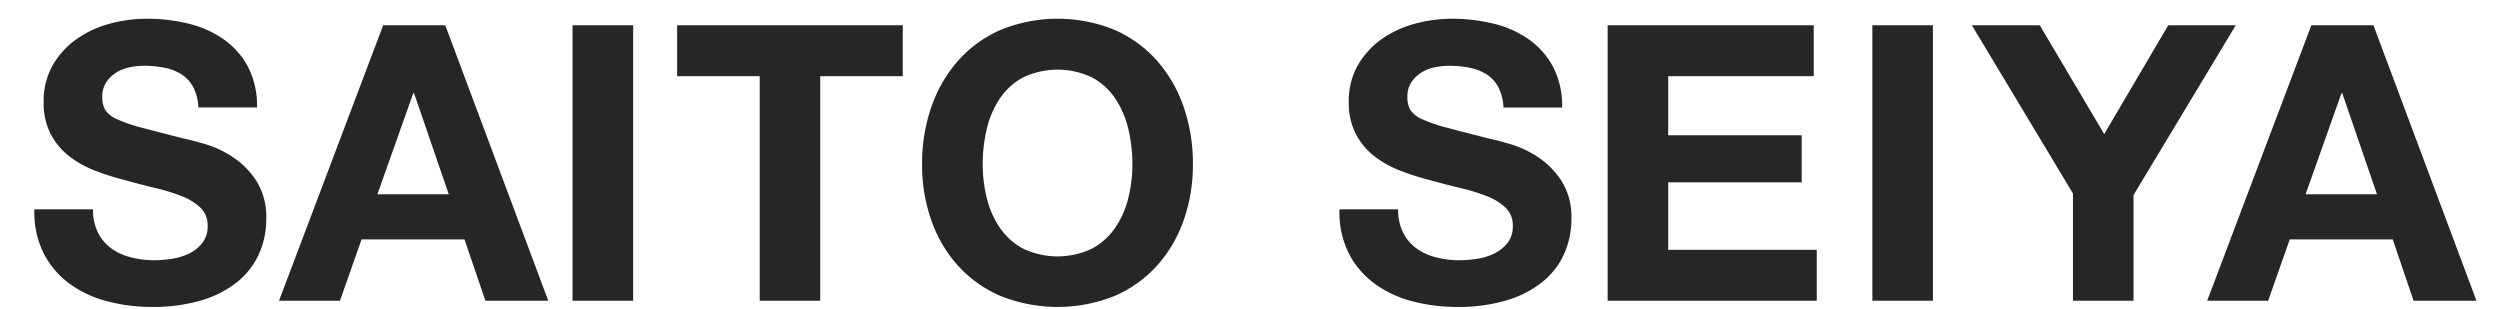 <svg xmlns="http://www.w3.org/2000/svg" width="162" height="20" viewBox="0 0 162 20">
  <defs>
    <style>
      .cls-1 {
        fill: #262626;
        fill-rule: evenodd;
      }
    </style>
  </defs>
  <path id="SAITO_SEIYA" data-name="SAITO SEIYA" class="cls-1" d="M6.355,15.089A2.833,2.833,0,0,0,7.217,16.1a3.725,3.725,0,0,0,1.263.575,5.965,5.965,0,0,0,1.5.188,7.781,7.781,0,0,0,1.125-.088,3.906,3.906,0,0,0,1.125-.337,2.452,2.452,0,0,0,.875-0.687,1.725,1.725,0,0,0,.35-1.113,1.567,1.567,0,0,0-.463-1.175,3.671,3.671,0,0,0-1.213-.75,12.107,12.107,0,0,0-1.7-.525q-0.95-.225-1.925-0.5a17,17,0,0,1-1.95-.613,6.679,6.679,0,0,1-1.7-.937A4.412,4.412,0,0,1,3.292,8.7,4.361,4.361,0,0,1,2.83,6.614a4.673,4.673,0,0,1,.587-2.387A5.317,5.317,0,0,1,4.955,2.539a6.7,6.7,0,0,1,2.15-1,9.157,9.157,0,0,1,2.4-.325,11.365,11.365,0,0,1,2.688.313A6.715,6.715,0,0,1,14.48,2.539a5.127,5.127,0,0,1,1.588,1.787,5.485,5.485,0,0,1,.587,2.638h-3.8a3.165,3.165,0,0,0-.337-1.325,2.212,2.212,0,0,0-.763-0.825,3.231,3.231,0,0,0-1.088-.425A6.707,6.707,0,0,0,9.33,4.264a4.615,4.615,0,0,0-.95.1,2.547,2.547,0,0,0-.863.35,2.167,2.167,0,0,0-.638.625,1.678,1.678,0,0,0-.25.95,1.6,1.6,0,0,0,.2.85,1.782,1.782,0,0,0,.787.6,10.011,10.011,0,0,0,1.625.55q1.037,0.275,2.713.7,0.5,0.1,1.387.363a6.662,6.662,0,0,1,1.762.837,5.333,5.333,0,0,1,1.513,1.537,4.376,4.376,0,0,1,.637,2.463,5.458,5.458,0,0,1-.475,2.275,4.943,4.943,0,0,1-1.412,1.813,6.786,6.786,0,0,1-2.325,1.188,11,11,0,0,1-3.213.425,11.288,11.288,0,0,1-2.862-.363,7.191,7.191,0,0,1-2.45-1.137A5.611,5.611,0,0,1,2.83,16.414a5.892,5.892,0,0,1-.6-2.85h3.8A3.272,3.272,0,0,0,6.355,15.089Zm22.725-2.5-2.25-6.55h-0.05l-2.325,6.55h4.625ZM28.854,1.639l6.675,17.85H31.454L30.1,15.514H23.429l-1.4,3.975h-3.95l6.75-17.85h4.025Zm12.175,0v17.85H37.1V1.639h3.925Zm2.85,3.3v-3.3H58.5v3.3h-5.35v14.55H49.229V4.939h-5.35Zm20.062,7.887a5.9,5.9,0,0,0,.837,1.913,4.286,4.286,0,0,0,1.5,1.363,5.2,5.2,0,0,0,4.5,0,4.293,4.293,0,0,0,1.5-1.363,5.91,5.91,0,0,0,.838-1.913,9.086,9.086,0,0,0,.263-2.187,9.77,9.77,0,0,0-.263-2.275A6.029,6.029,0,0,0,72.279,6.4a4.254,4.254,0,0,0-1.5-1.375,5.2,5.2,0,0,0-4.5,0,4.247,4.247,0,0,0-1.5,1.375,6.02,6.02,0,0,0-.837,1.962,9.77,9.77,0,0,0-.262,2.275A9.086,9.086,0,0,0,63.942,12.827Zm-3.587-5.9a8.92,8.92,0,0,1,1.725-2.988,7.889,7.889,0,0,1,2.762-2,9.772,9.772,0,0,1,7.388,0,7.92,7.92,0,0,1,2.75,2A8.92,8.92,0,0,1,76.7,6.927a11.154,11.154,0,0,1,.6,3.712,10.781,10.781,0,0,1-.6,3.638,8.686,8.686,0,0,1-1.725,2.937,7.927,7.927,0,0,1-2.75,1.963,9.931,9.931,0,0,1-7.388,0,7.9,7.9,0,0,1-2.762-1.963,8.686,8.686,0,0,1-1.725-2.937,10.781,10.781,0,0,1-.6-3.638A11.154,11.154,0,0,1,60.354,6.927Zm30.575,8.162a2.832,2.832,0,0,0,.862,1.013,3.725,3.725,0,0,0,1.263.575,5.965,5.965,0,0,0,1.5.188,7.781,7.781,0,0,0,1.125-.088,3.906,3.906,0,0,0,1.125-.337,2.452,2.452,0,0,0,.875-0.687,1.725,1.725,0,0,0,.35-1.113,1.567,1.567,0,0,0-.462-1.175,3.671,3.671,0,0,0-1.213-.75,12.107,12.107,0,0,0-1.7-.525q-0.95-.225-1.925-0.5a17,17,0,0,1-1.95-.613,6.679,6.679,0,0,1-1.7-.937A4.412,4.412,0,0,1,87.867,8.7,4.361,4.361,0,0,1,87.4,6.614a4.673,4.673,0,0,1,.588-2.387,5.317,5.317,0,0,1,1.537-1.687,6.7,6.7,0,0,1,2.15-1,9.157,9.157,0,0,1,2.4-.325,11.365,11.365,0,0,1,2.688.313,6.715,6.715,0,0,1,2.288,1.013,5.13,5.13,0,0,1,1.588,1.787,5.49,5.49,0,0,1,.587,2.638h-3.8a3.165,3.165,0,0,0-.338-1.325,2.212,2.212,0,0,0-.763-0.825,3.231,3.231,0,0,0-1.087-.425A6.707,6.707,0,0,0,93.9,4.264a4.615,4.615,0,0,0-.95.1,2.547,2.547,0,0,0-.862.35,2.166,2.166,0,0,0-.638.625,1.678,1.678,0,0,0-.25.95,1.6,1.6,0,0,0,.2.85,1.782,1.782,0,0,0,.788.6,10.01,10.01,0,0,0,1.625.55q1.037,0.275,2.712.7,0.5,0.1,1.388.363a6.662,6.662,0,0,1,1.763.837,5.337,5.337,0,0,1,1.513,1.537,4.376,4.376,0,0,1,.637,2.463,5.465,5.465,0,0,1-.475,2.275,4.939,4.939,0,0,1-1.412,1.813,6.786,6.786,0,0,1-2.325,1.188,11,11,0,0,1-3.213.425,11.288,11.288,0,0,1-2.862-.363,7.191,7.191,0,0,1-2.45-1.137A5.611,5.611,0,0,1,87.4,16.414a5.892,5.892,0,0,1-.6-2.85h3.8A3.271,3.271,0,0,0,90.929,15.089Zm26.6-13.45v3.3H108.1V8.764h8.65v3.05H108.1v4.375h9.625v3.3h-13.55V1.639h13.35Zm7.725,0v17.85h-3.925V1.639h3.925Zm2.524,0h4.4l4.175,7.05,4.15-7.05h4.375l-6.625,11v6.85h-3.925v-6.95Zm26.25,10.95-2.25-6.55h-0.05l-2.325,6.55h4.625ZM153.8,1.639l6.675,17.85H156.4l-1.35-3.975h-6.675l-1.4,3.975h-3.95l6.75-17.85H153.8Z"/>
</svg>

